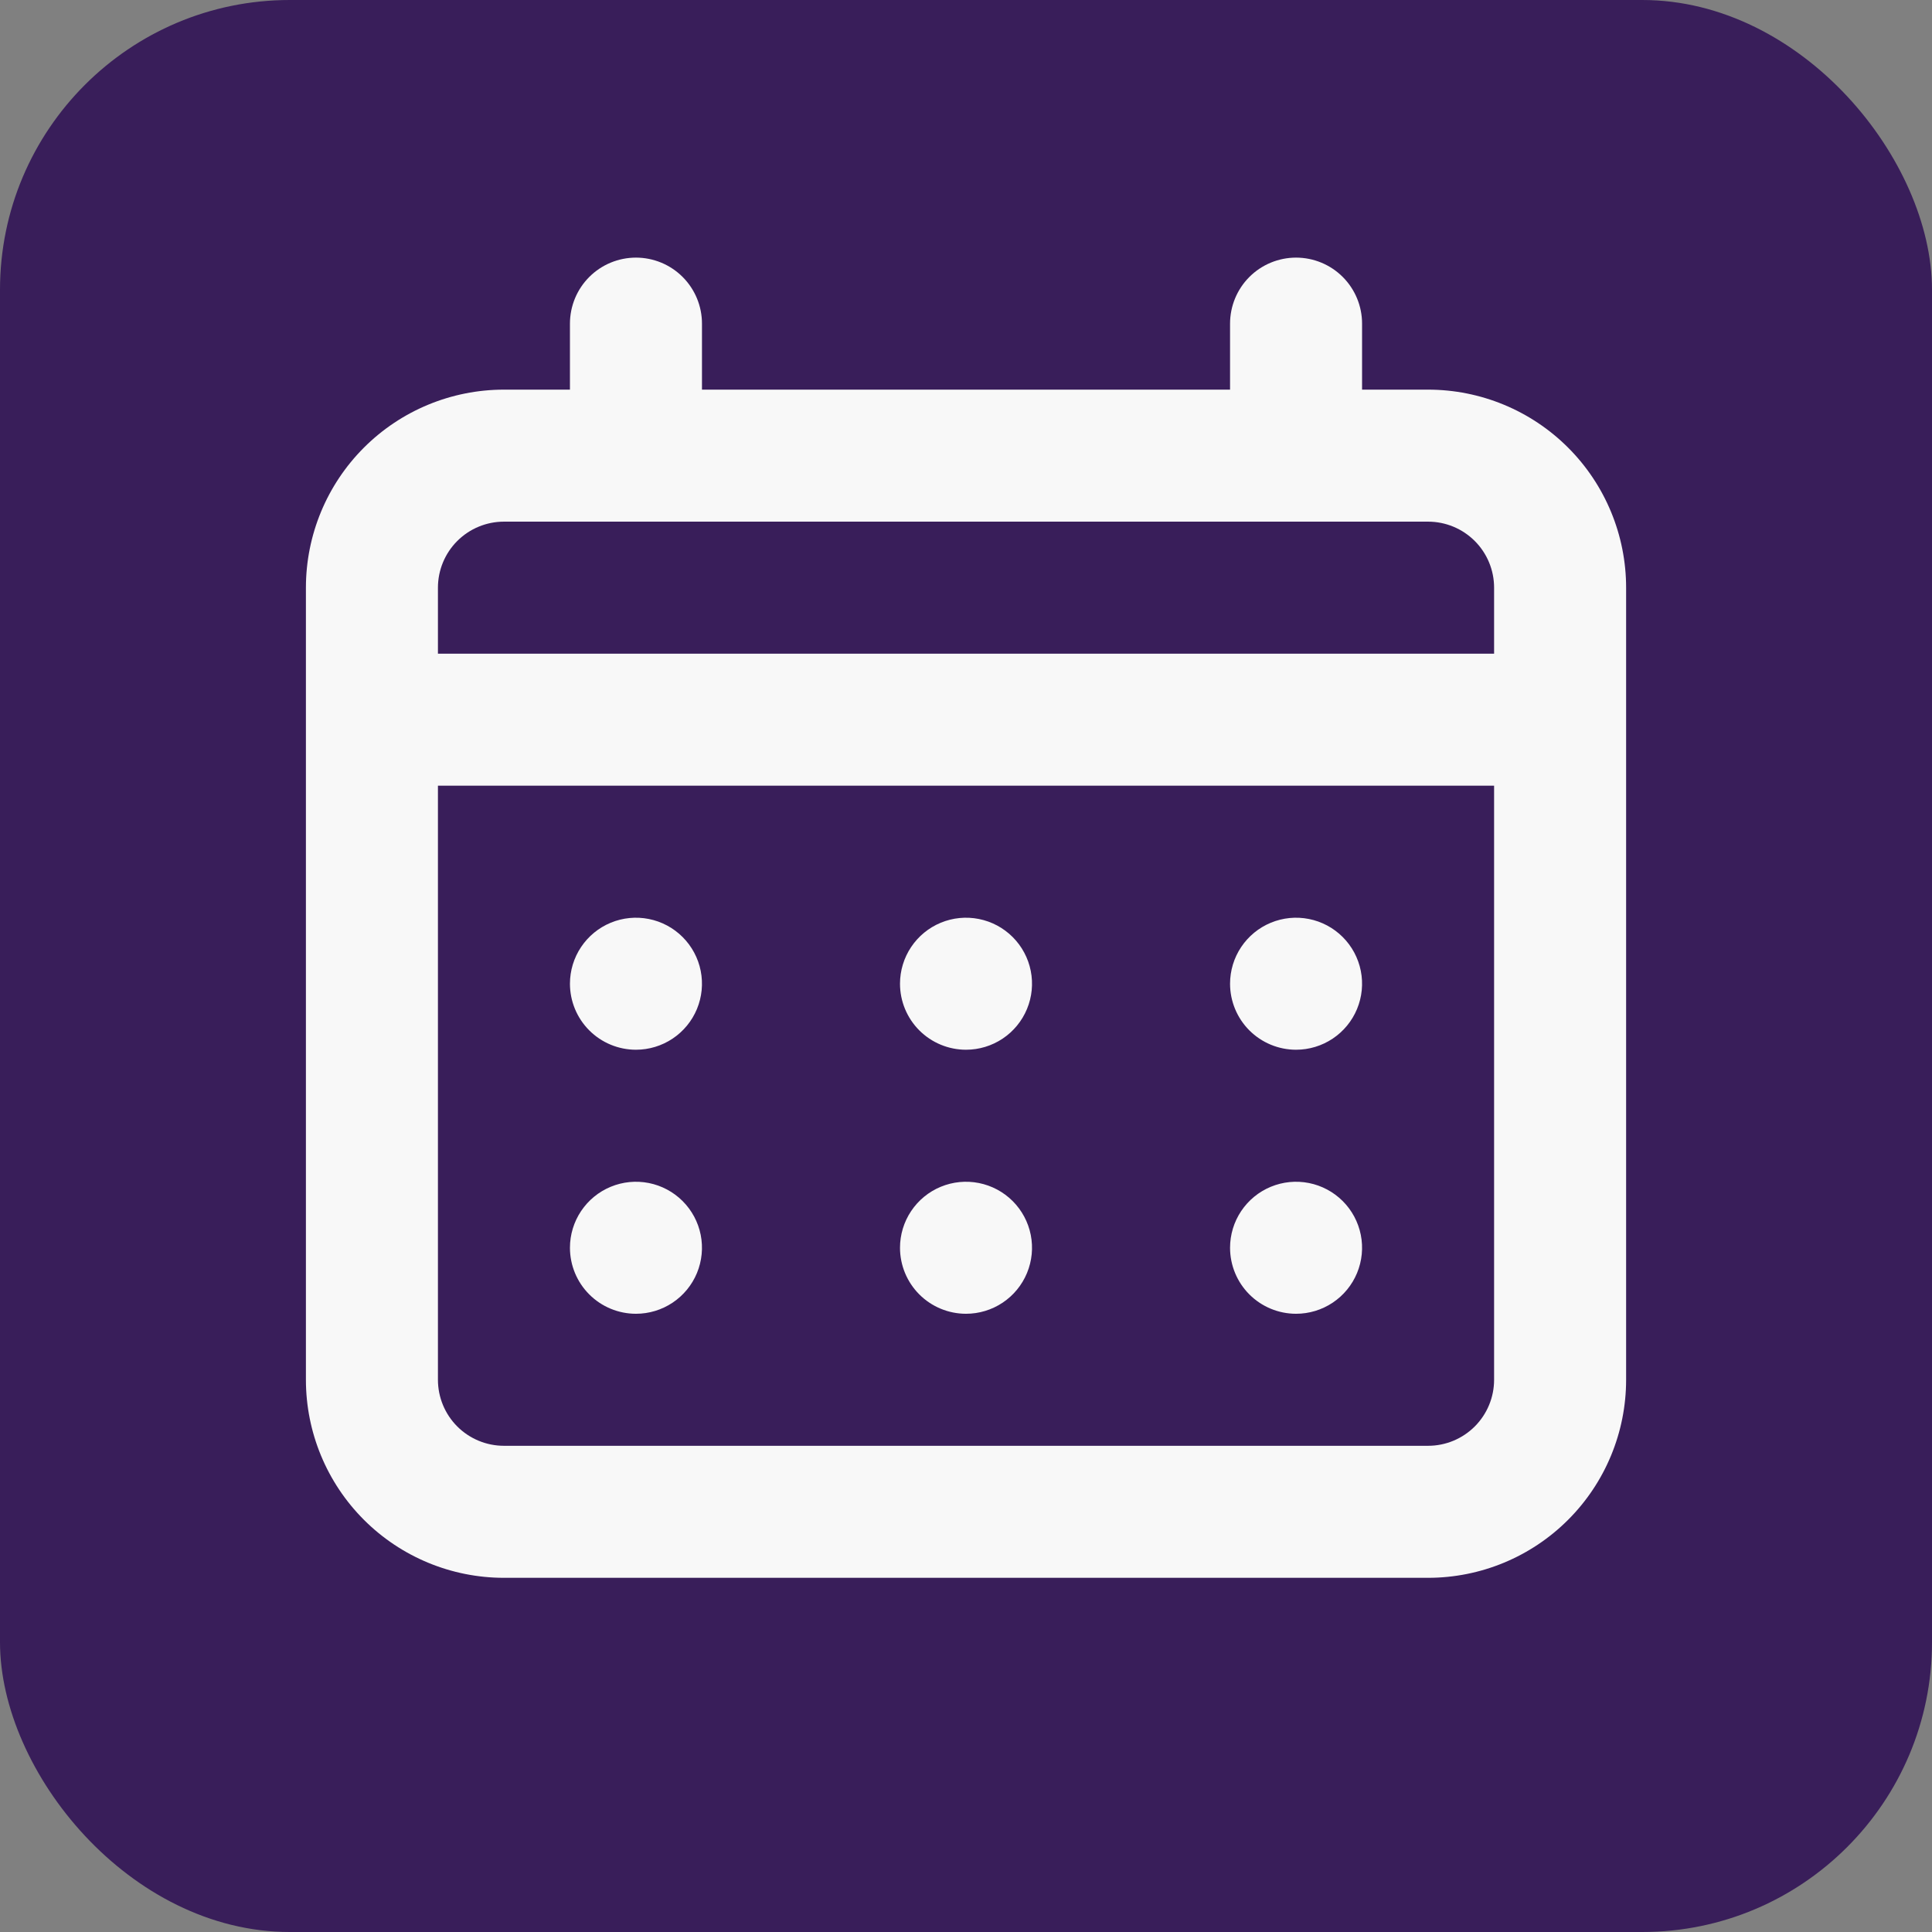 <svg width="200" height="200" viewBox="0 0 200 200" fill="none" xmlns="http://www.w3.org/2000/svg">
<rect x="0" y="0" width="200" height="200" fill="#808080" stroke="none"/>
<rect width="200" height="200" rx="30" fill="#391E5A"/>
<path d="M100.001 108.668C101.353 108.668 102.674 108.267 103.798 107.516C104.921 106.765 105.797 105.698 106.314 104.45C106.832 103.201 106.967 101.827 106.703 100.502C106.44 99.176 105.789 97.958 104.833 97.003C103.878 96.047 102.66 95.396 101.334 95.133C100.009 94.869 98.635 95.004 97.386 95.522C96.138 96.039 95.07 96.915 94.32 98.038C93.569 99.162 93.168 100.483 93.168 101.835C93.168 103.647 93.888 105.385 95.169 106.667C96.451 107.948 98.189 108.668 100.001 108.668ZM134.168 108.668C135.519 108.668 136.841 108.267 137.964 107.516C139.088 106.765 139.964 105.698 140.481 104.45C140.998 103.201 141.134 101.827 140.87 100.502C140.606 99.176 139.956 97.958 139 97.003C138.044 96.047 136.827 95.396 135.501 95.133C134.176 94.869 132.802 95.004 131.553 95.522C130.304 96.039 129.237 96.915 128.486 98.038C127.735 99.162 127.335 100.483 127.335 101.835C127.335 103.647 128.055 105.385 129.336 106.667C130.618 107.948 132.356 108.668 134.168 108.668ZM100.001 136.001C101.353 136.001 102.674 135.601 103.798 134.85C104.921 134.099 105.797 133.032 106.314 131.783C106.832 130.534 106.967 129.16 106.703 127.835C106.44 126.509 105.789 125.292 104.833 124.336C103.878 123.38 102.66 122.73 101.334 122.466C100.009 122.202 98.635 122.338 97.386 122.855C96.138 123.372 95.07 124.248 94.32 125.372C93.569 126.495 93.168 127.816 93.168 129.168C93.168 130.98 93.888 132.718 95.169 134C96.451 135.281 98.189 136.001 100.001 136.001ZM134.168 136.001C135.519 136.001 136.841 135.601 137.964 134.85C139.088 134.099 139.964 133.032 140.481 131.783C140.998 130.534 141.134 129.16 140.87 127.835C140.606 126.509 139.956 125.292 139 124.336C138.044 123.38 136.827 122.73 135.501 122.466C134.176 122.202 132.802 122.338 131.553 122.855C130.304 123.372 129.237 124.248 128.486 125.372C127.735 126.495 127.335 127.816 127.335 129.168C127.335 130.98 128.055 132.718 129.336 134C130.618 135.281 132.356 136.001 134.168 136.001ZM65.835 108.668C67.186 108.668 68.507 108.267 69.631 107.516C70.755 106.765 71.631 105.698 72.148 104.45C72.665 103.201 72.8 101.827 72.537 100.502C72.273 99.176 71.622 97.958 70.666 97.003C69.711 96.047 68.493 95.396 67.168 95.133C65.842 94.869 64.468 95.004 63.22 95.522C61.971 96.039 60.904 96.915 60.153 98.038C59.402 99.162 59.001 100.483 59.001 101.835C59.001 103.647 59.721 105.385 61.003 106.667C62.284 107.948 64.022 108.668 65.835 108.668ZM147.835 40.335H141.001V33.501C141.001 31.689 140.281 29.951 139 28.669C137.718 27.388 135.98 26.668 134.168 26.668C132.356 26.668 130.618 27.388 129.336 28.669C128.055 29.951 127.335 31.689 127.335 33.501V40.335H72.668V33.501C72.668 31.689 71.948 29.951 70.666 28.669C69.385 27.388 67.647 26.668 65.835 26.668C64.022 26.668 62.284 27.388 61.003 28.669C59.721 29.951 59.001 31.689 59.001 33.501V40.335H52.168C46.731 40.335 41.517 42.495 37.672 46.339C33.828 50.183 31.668 55.398 31.668 60.835V142.835C31.668 148.272 33.828 153.486 37.672 157.33C41.517 161.175 46.731 163.335 52.168 163.335H147.835C153.272 163.335 158.486 161.175 162.33 157.33C166.175 153.486 168.335 148.272 168.335 142.835V60.835C168.335 55.398 166.175 50.183 162.33 46.339C158.486 42.495 153.272 40.335 147.835 40.335ZM154.668 142.835C154.668 144.647 153.948 146.385 152.667 147.667C151.385 148.948 149.647 149.668 147.835 149.668H52.168C50.356 149.668 48.618 148.948 47.336 147.667C46.055 146.385 45.335 144.647 45.335 142.835V81.335H154.668V142.835ZM154.668 67.668H45.335V60.835C45.335 59.022 46.055 57.284 47.336 56.003C48.618 54.721 50.356 54.001 52.168 54.001H147.835C149.647 54.001 151.385 54.721 152.667 56.003C153.948 57.284 154.668 59.022 154.668 60.835V67.668ZM65.835 136.001C67.186 136.001 68.507 135.601 69.631 134.85C70.755 134.099 71.631 133.032 72.148 131.783C72.665 130.534 72.8 129.16 72.537 127.835C72.273 126.509 71.622 125.292 70.666 124.336C69.711 123.38 68.493 122.73 67.168 122.466C65.842 122.202 64.468 122.338 63.22 122.855C61.971 123.372 60.904 124.248 60.153 125.372C59.402 126.495 59.001 127.816 59.001 129.168C59.001 130.98 59.721 132.718 61.003 134C62.284 135.281 64.022 136.001 65.835 136.001Z" fill="#F8F8F8"/>
</svg>
